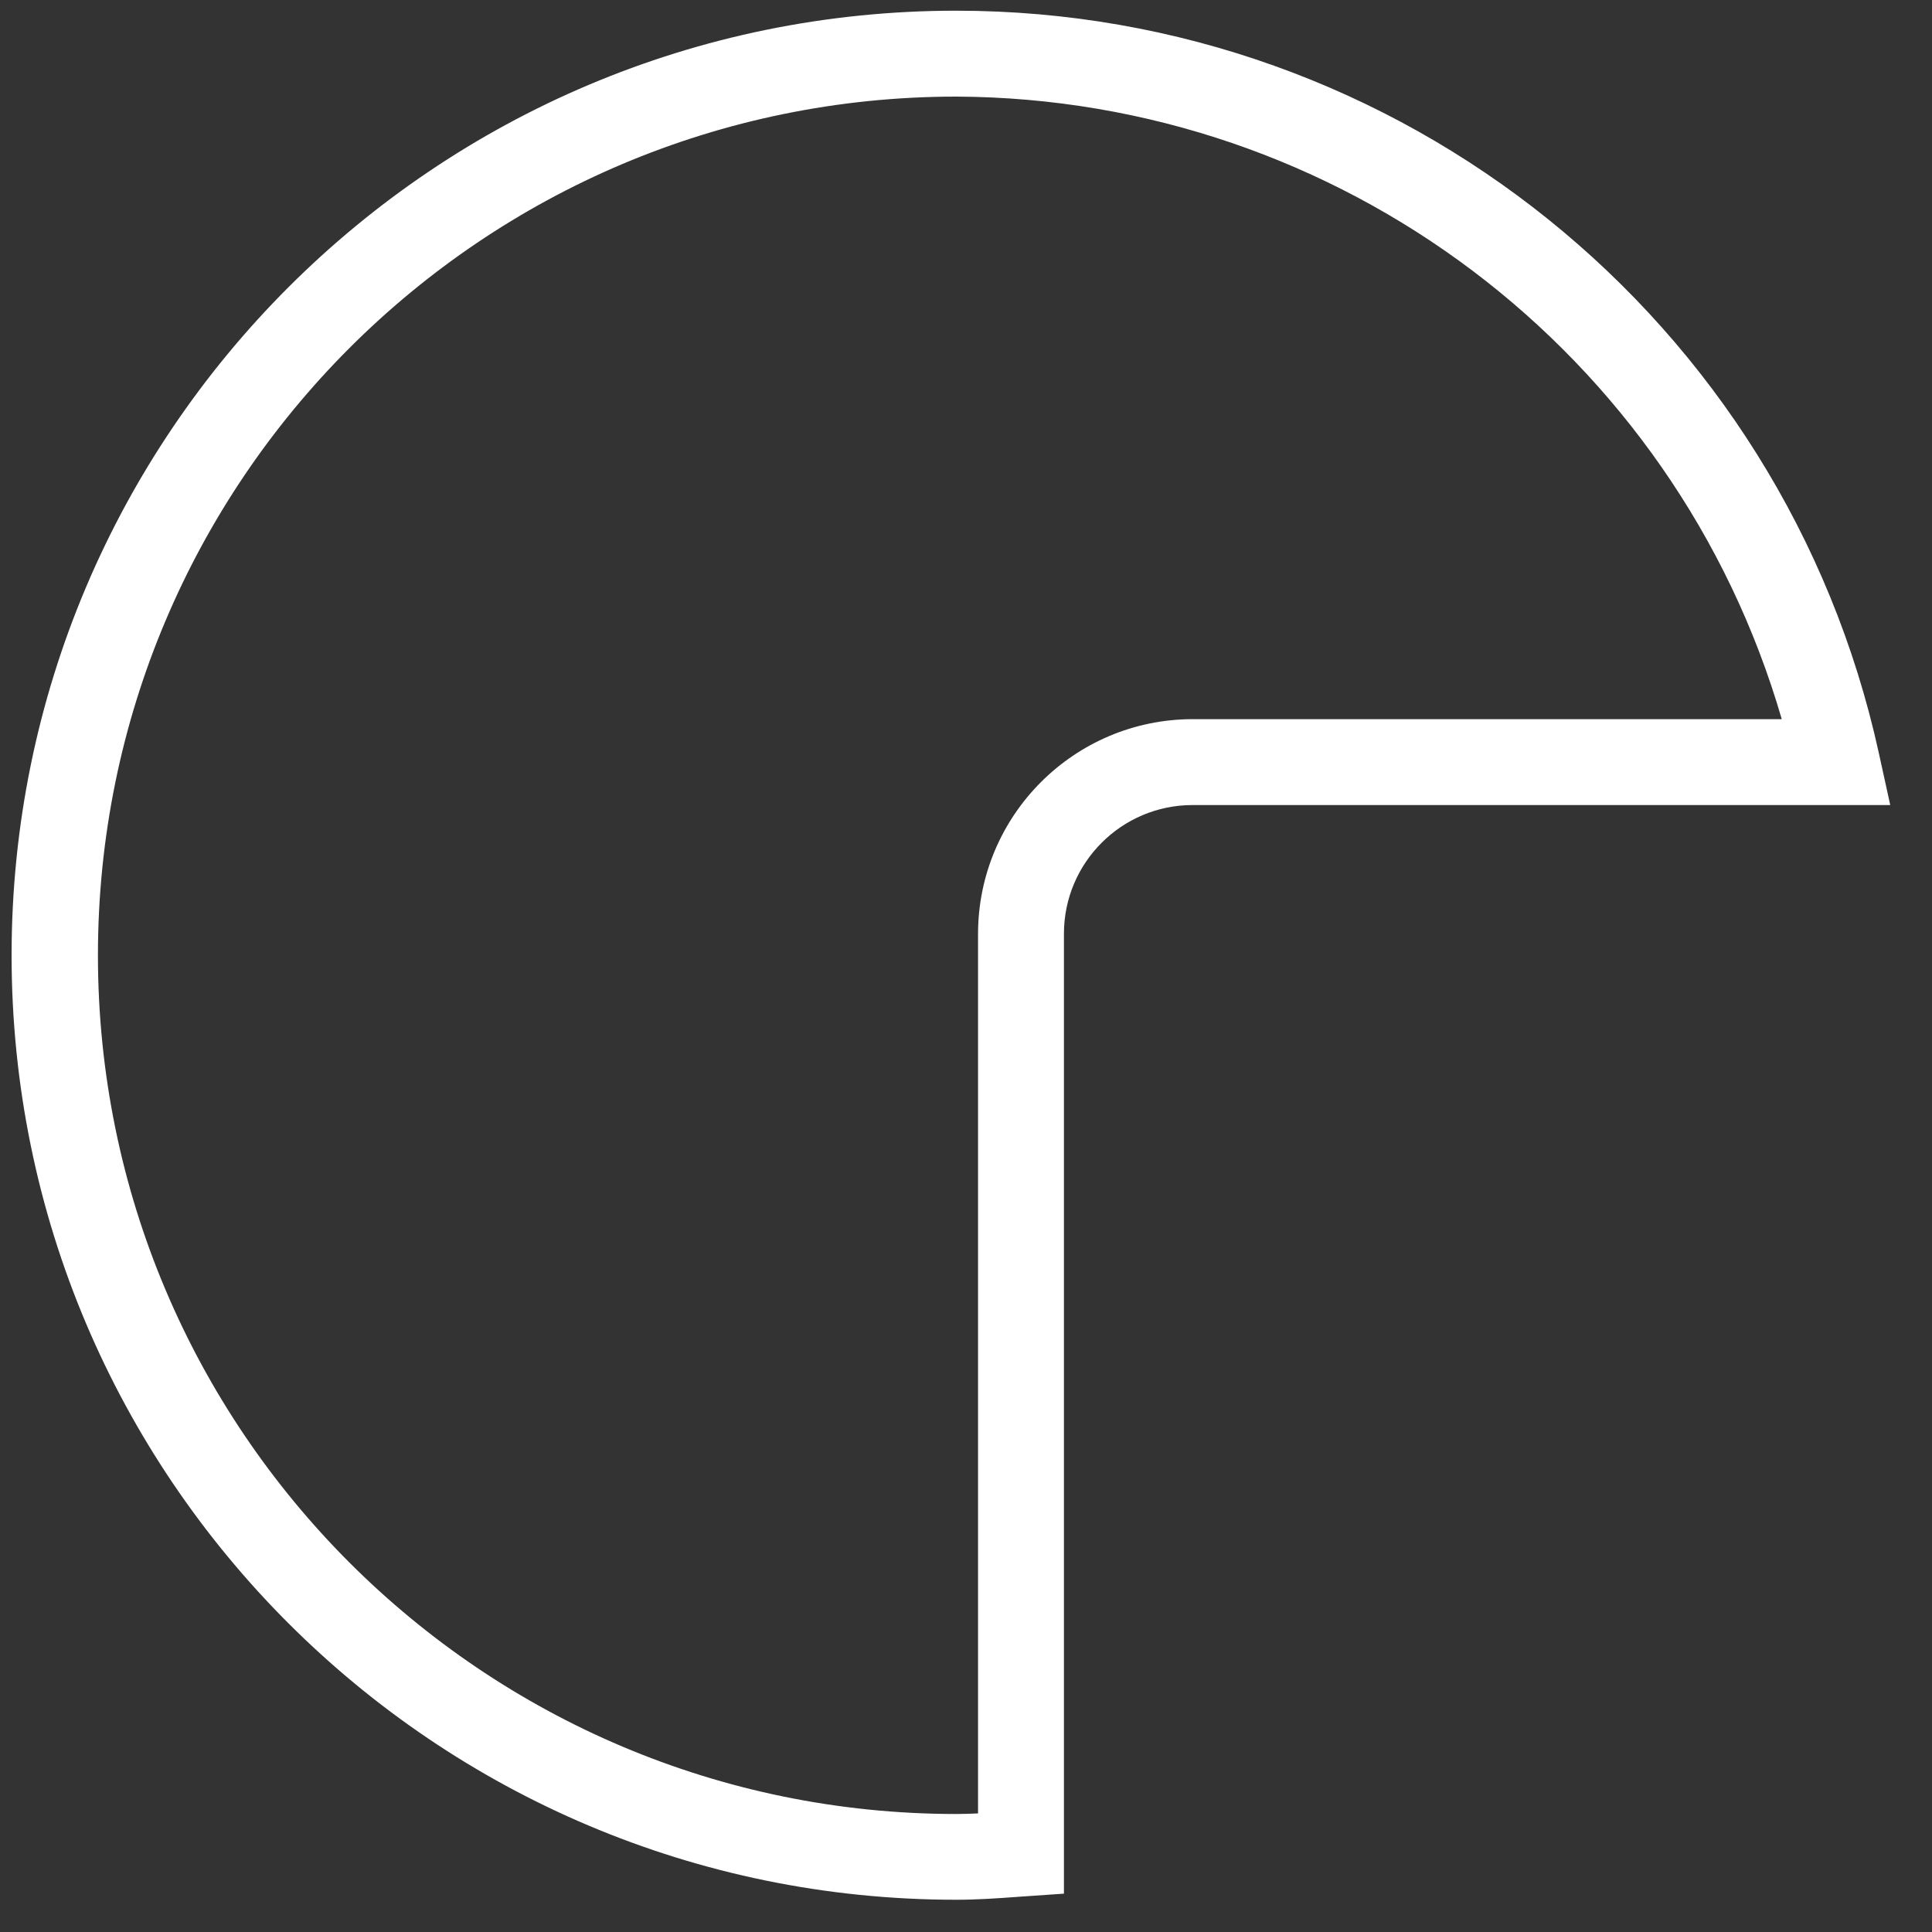 ﻿<?xml version="1.0" encoding="utf-8"?>
<svg version="1.1" xmlns:xlink="http://www.w3.org/1999/xlink" width="13px" height="13px" xmlns="http://www.w3.org/2000/svg">
  <rect width="100%" height="100%" fill="#333333" stroke="none"/>
  <g transform="matrix(1 0 0 1 -639 -4383 )">
    <path d="M 6.84 12.764  C 6.706 12.774  6.572 12.783  6.436 12.783  C 6.436 12.783  6.435 12.783  6.434 12.783  C 2.924 12.783  0.078 9.938  0.078 6.428  C 0.078 2.918  2.924 0.072  6.434 0.072  C 9.419 0.072  12.002 2.15  12.642 5.066  L 12.719 5.417  L 8.025 5.417  C 7.547 5.417  7.159 5.805  7.159 6.283  L 7.159 12.742  L 6.84 12.764  Z M 11.989 4.839  C 11.271 2.367  9.011 0.662  6.436 0.65  C 3.245 0.65  0.659 3.237  0.659 6.428  C 0.659 9.619  3.245 12.206  6.436 12.206  C 6.485 12.206  6.533 12.204  6.581 12.202  L 6.581 6.283  C 6.582 5.486  7.228 4.84  8.025 4.839  L 11.989 4.839  Z " fill-rule="nonzero" fill="#ffffff" stroke="none" transform="matrix(1 0 0 1 639 4383 )" />
  </g>
</svg>